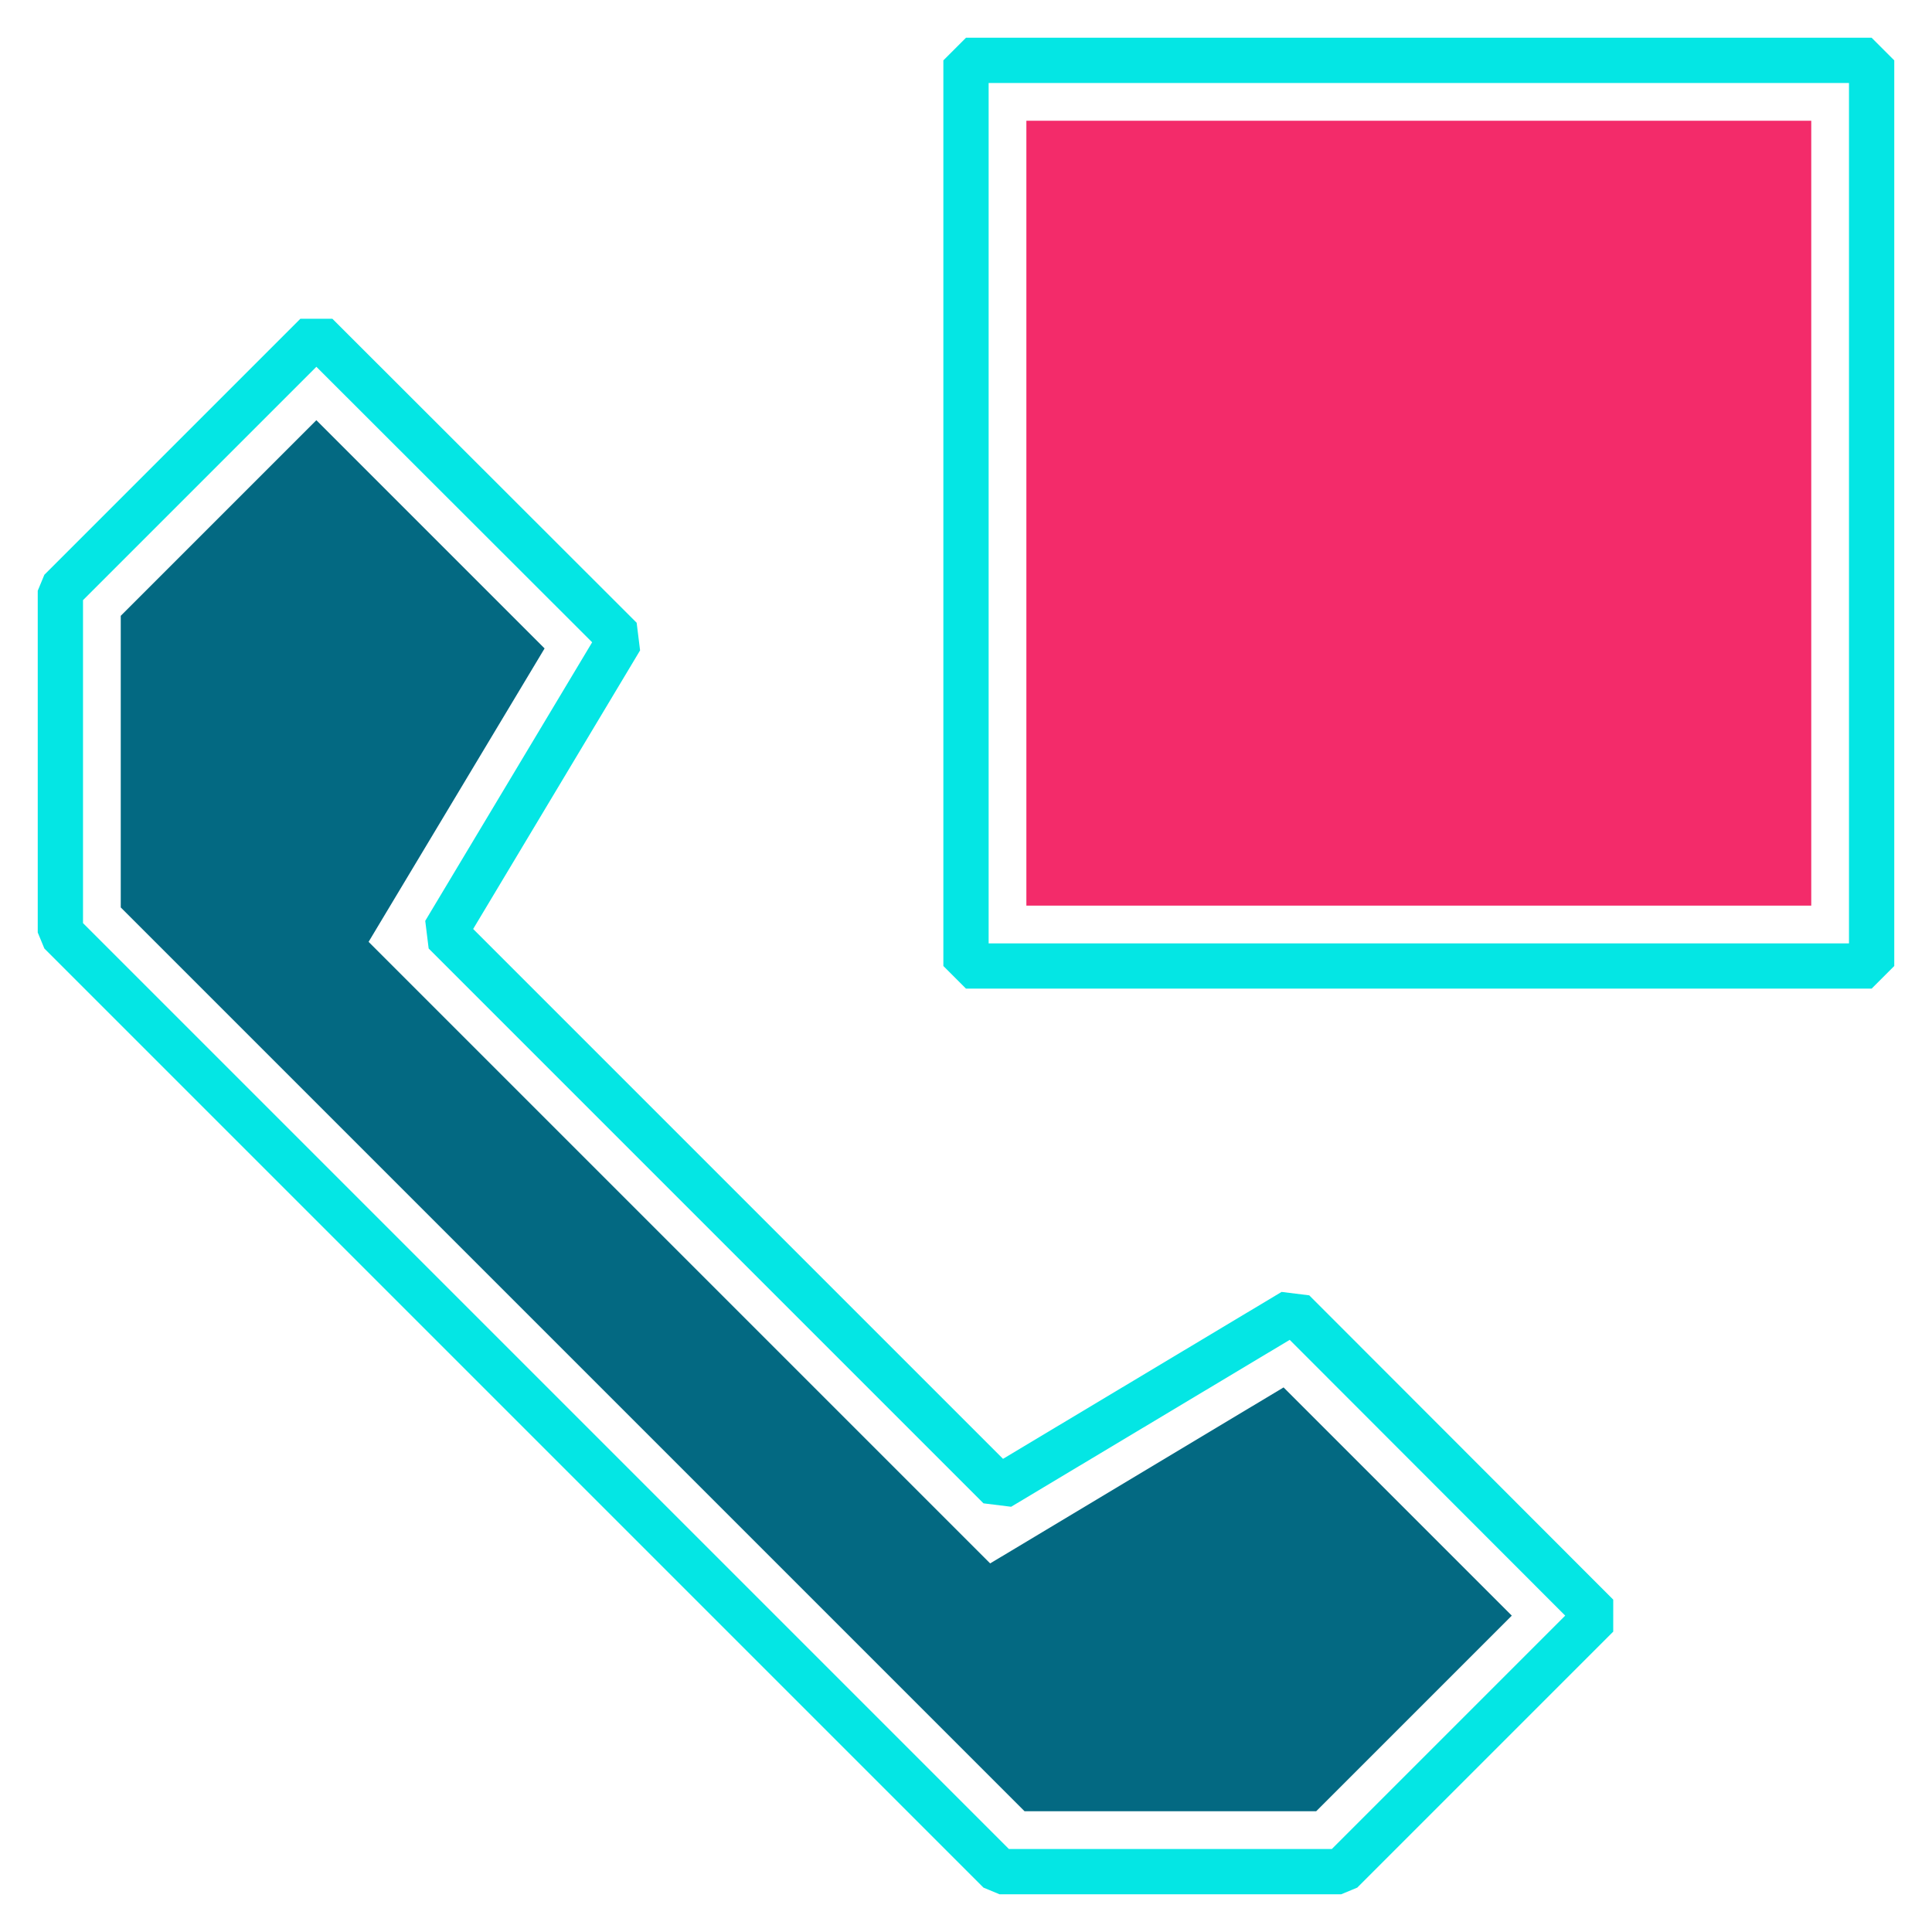 <svg xmlns="http://www.w3.org/2000/svg" viewBox="0 0 64 64"><defs><style>.cls-1{fill:none;stroke:#04e6e4;stroke-linejoin:bevel;stroke-width:1.5px;}.cls-2{fill:#036982;}.cls-3{fill:#f32b6a;}</style></defs><g id="call-stop"><polygon class="cls-1" points="2 19.57 10.48 11.09 20.56 21.16 14.73 30.89 33.11 49.27 42.84 43.44 52.91 53.52 44.43 62 33.11 62 2 30.89 2 19.57"/><polygon class="cls-2" points="33.94 60 4 30.06 4 20.4 10.48 13.92 18.04 21.48 12.21 31.2 32.8 51.79 42.52 45.96 50.08 53.52 43.6 60 33.94 60"/><rect class="cls-1" x="32" y="2" width="30" height="30"/><rect class="cls-3" x="34" y="4" width="26" height="26" transform="translate(64 -30) rotate(90)"/></g></svg>